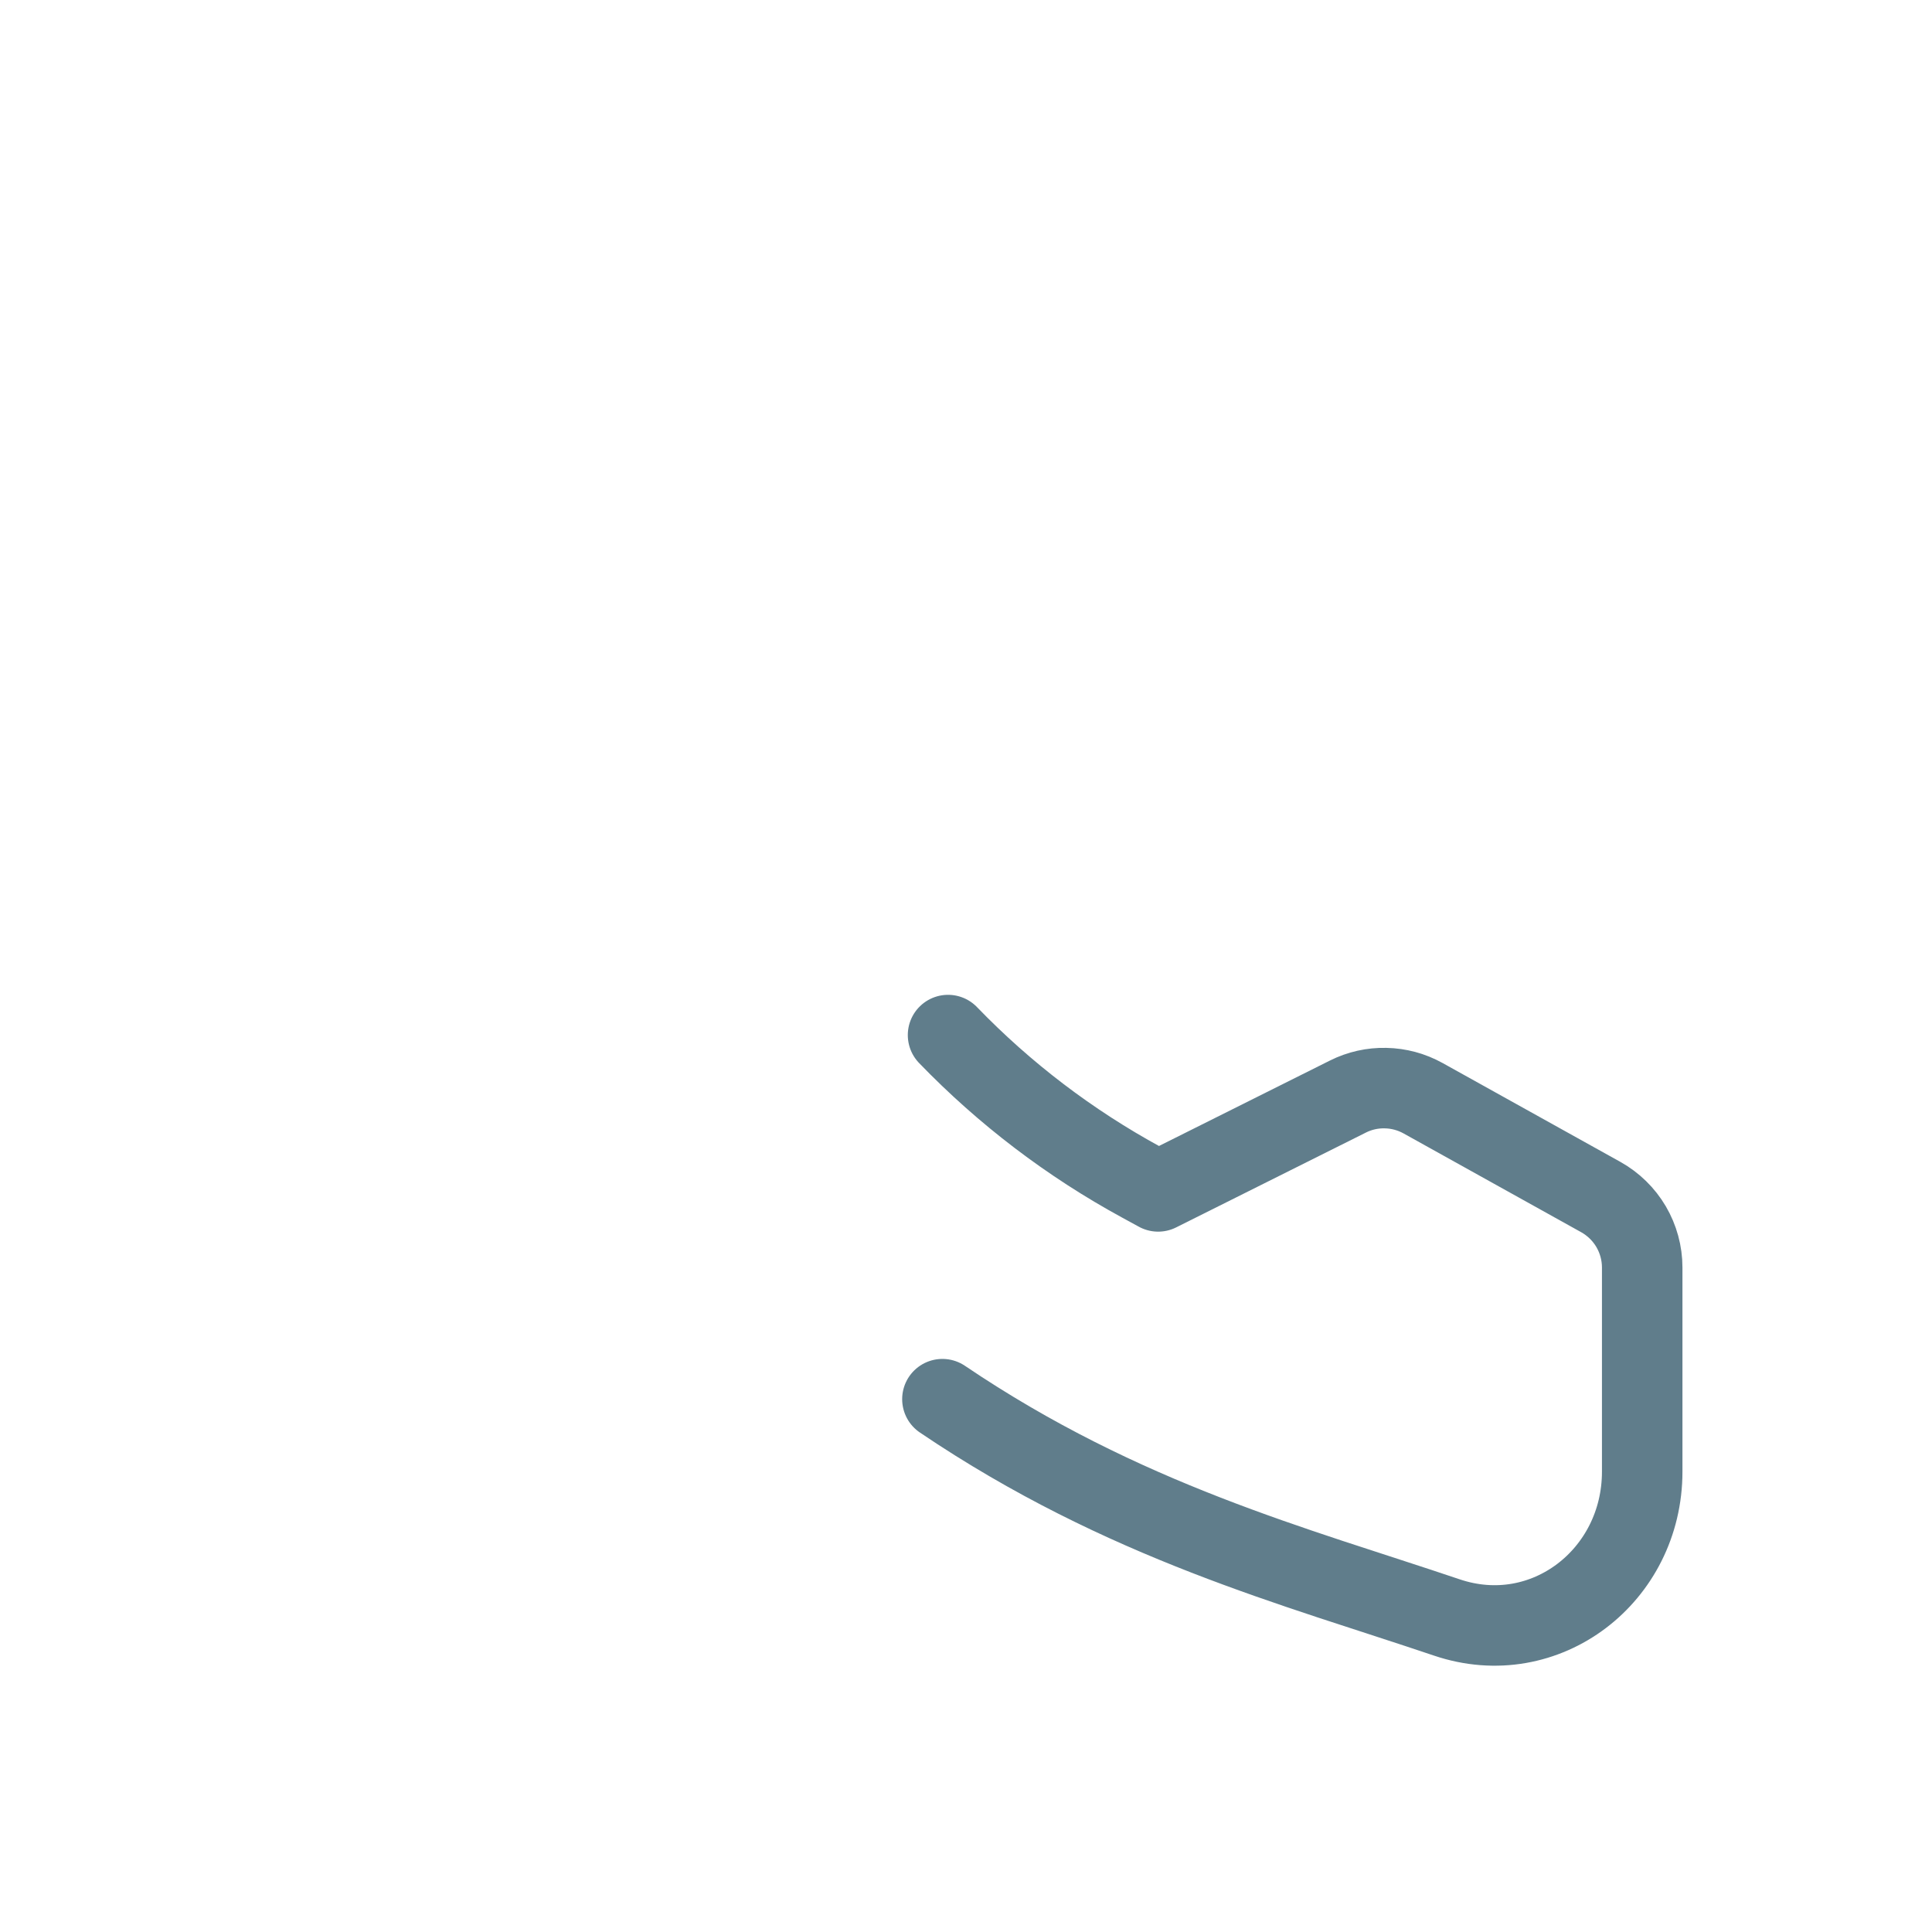 <svg width="24" height="24" viewBox="0 0 24 24" fill="none" xmlns="http://www.w3.org/2000/svg">
<path d="M11.777 12.858C12.48 13.586 13.291 14.203 14.18 14.687L14.387 14.8L16.744 13.622C16.889 13.549 17.05 13.513 17.212 13.517C17.375 13.52 17.534 13.563 17.677 13.642L19.887 14.871C20.042 14.958 20.172 15.085 20.262 15.238C20.352 15.392 20.4 15.567 20.4 15.745V18.282C20.4 19.573 19.198 20.506 17.974 20.093C16.101 19.46 13.957 18.902 11.707 17.381" stroke="#607D8B" stroke-linecap="round" stroke-linejoin="round"/>
</svg>
